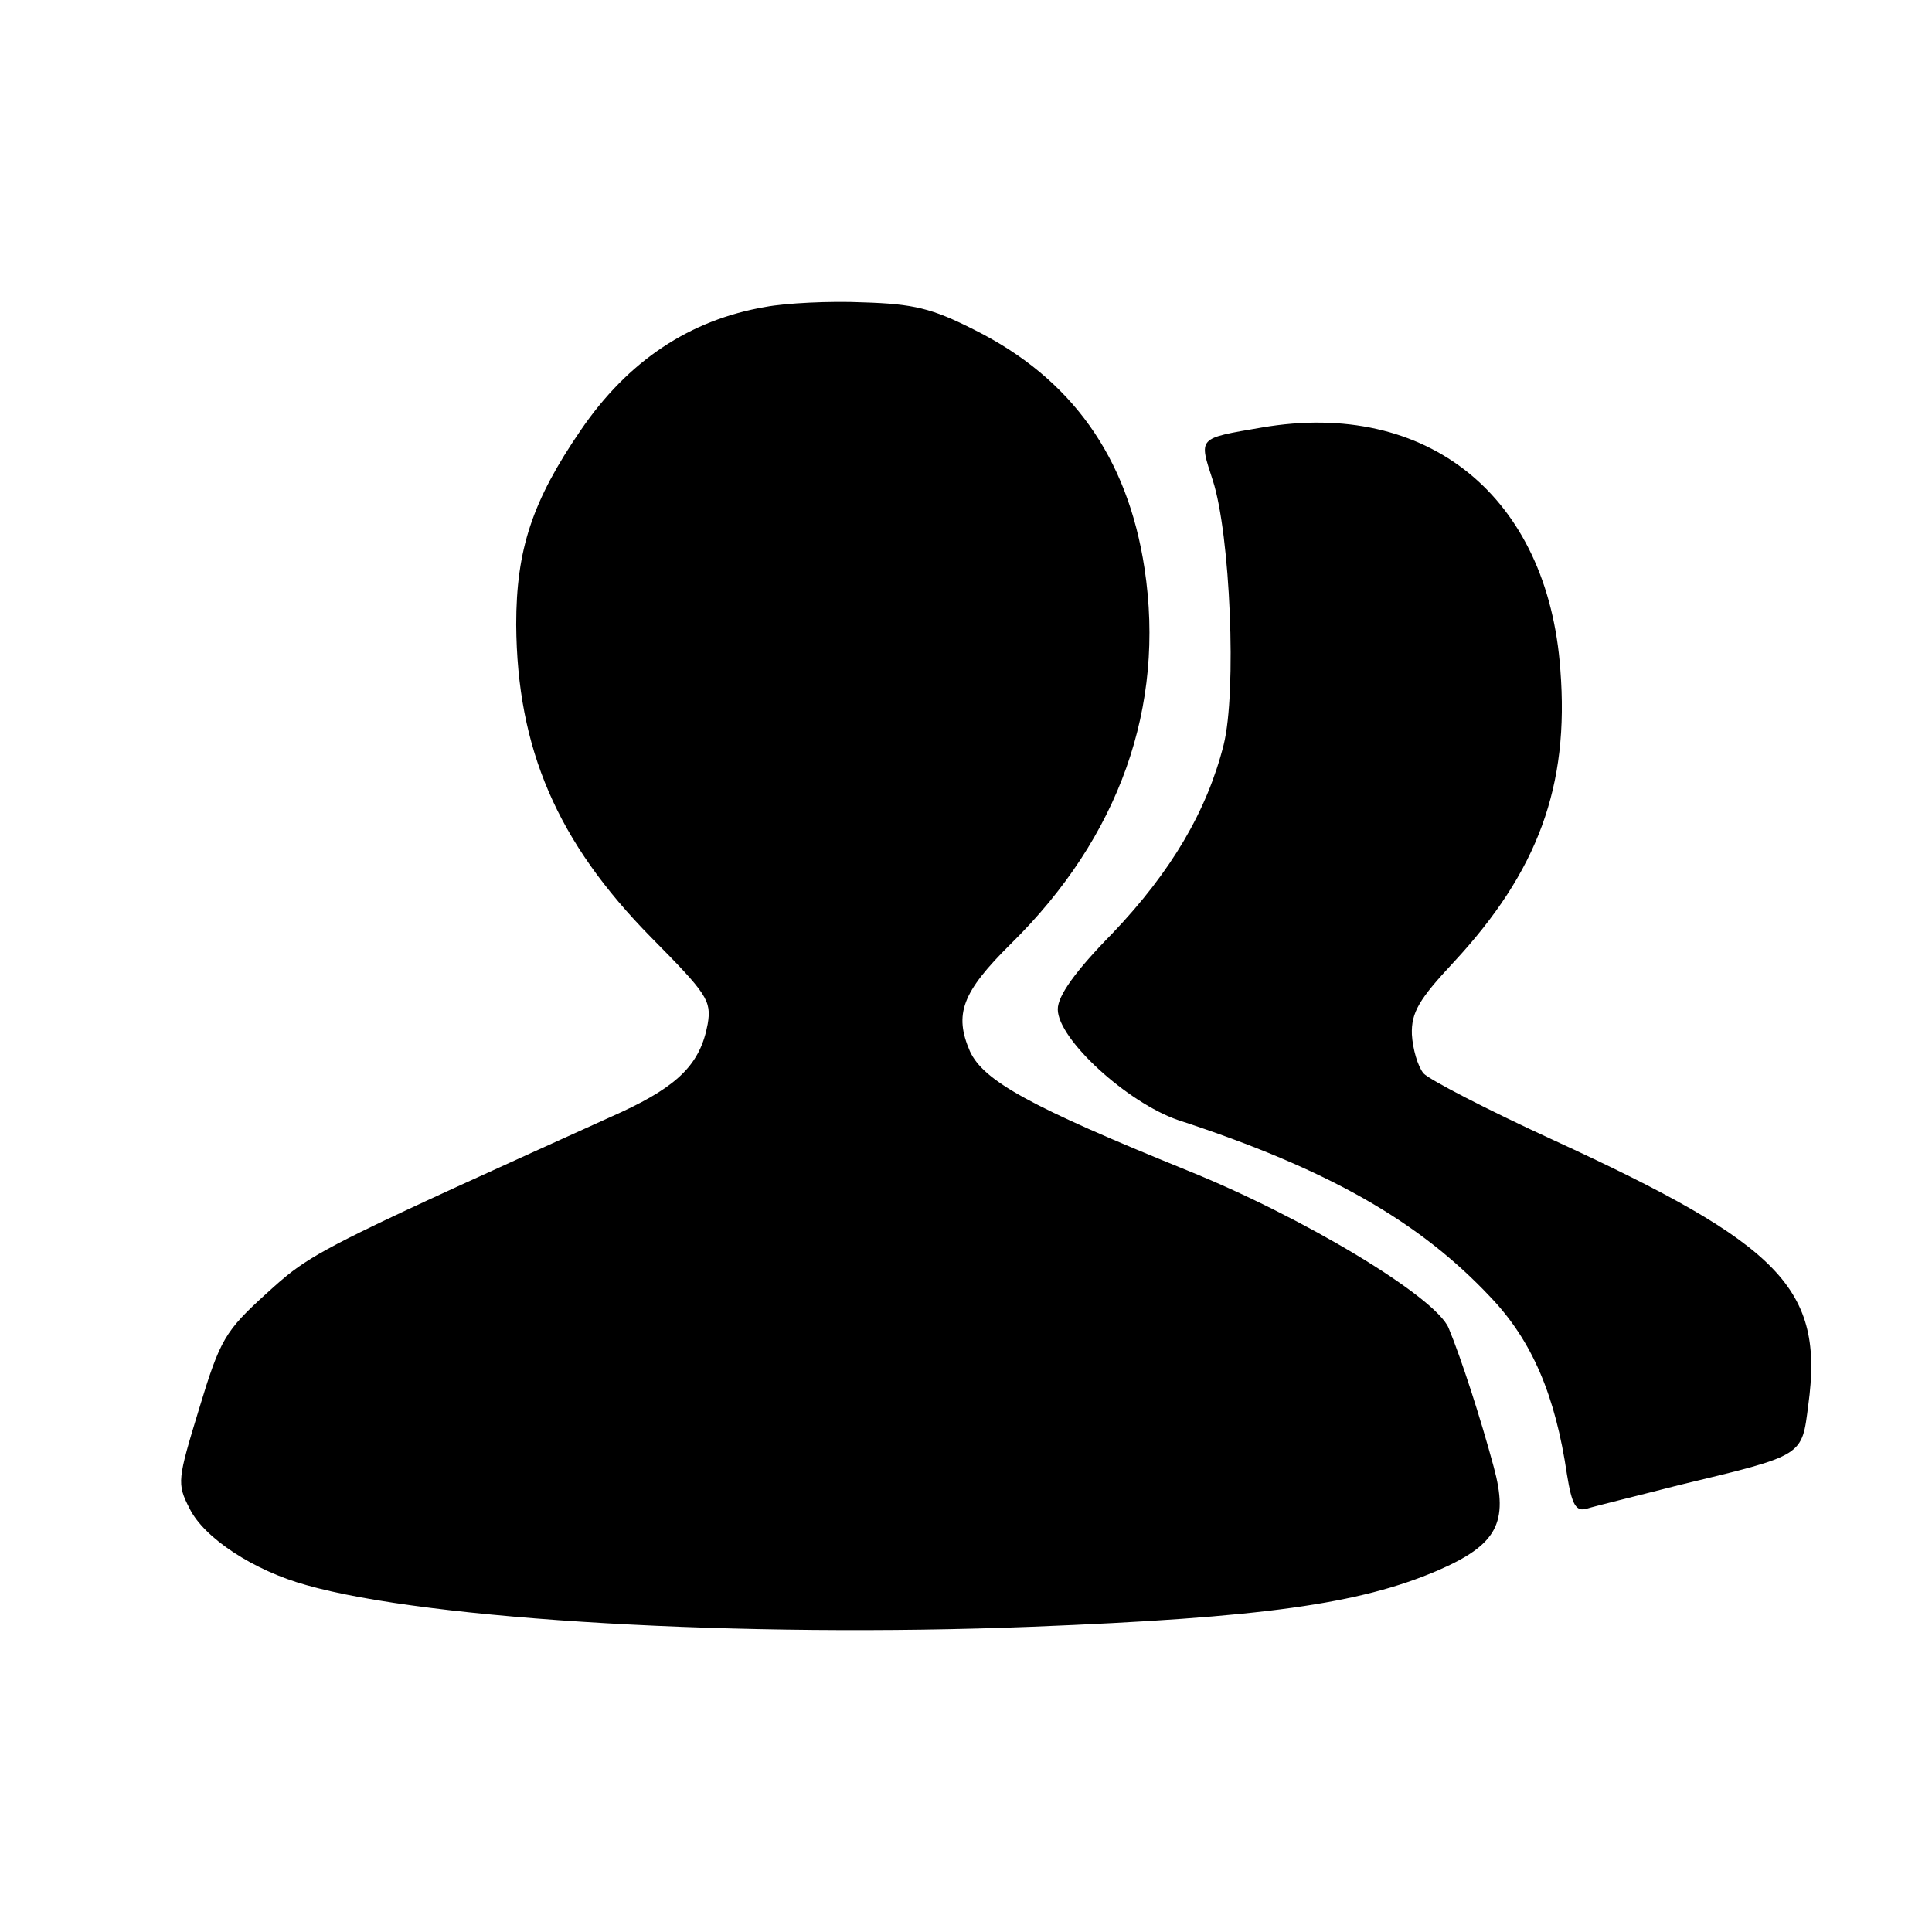 <svg viewBox="0 0 1024 1024" version="1.1" xmlns="http://www.w3.org/2000/svg"><path  fill-rule="evenodd" d="M405.786 162.663C416.446 160.654 439.899 159.448 457.382 160.252 484.245 161.055 494.053 163.466 516.226 174.717 567.822 200.432 597.67 242.22 606.625 301.286 617.712 374.415 593.406 443.526 535.841 500.181 509.83 525.897 505.566 537.549 514.094 557.238 521.343 572.908 546.075 586.57 629.225 620.321 691.054 645.233 760.986 687.423 767.808 703.897 774.631 720.371 784.865 752.114 791.687 777.428 799.789 807.162 793.393 818.814 761.838 832.476 720.477 850.155 669.307 857.388 546.928 862.209 392.994 868.237 227.12 858.593 162.306 840.11 134.589 832.476 108.152 815.198 100.476 799.528 93.654 786.268 94.08 784.259 105.593 746.489 116.68 709.924 119.238 705.505 141.412 685.414 143.848 683.2 146.054 681.204 148.223 679.325L152.13 676.05C159.595 670.024 167.985 664.672 184.94 656.086L191.293 652.915C215.98 640.749 256.516 622.396 329.458 589.382 359.734 575.319 371.247 563.666 375.084 542.772 377.216 530.316 374.658 526.7 345.236 496.966 295.346 446.339 274.025 396.916 273.599 331.02 273.599 291.241 282.127 265.525 307.712 228.157 332.87 191.191 365.703 169.493 405.786 162.663ZM668.771 226.604C756.683 211.503 820.419 263.099 827.012 354.964 831.848 416.628 815.144 461.931 770.309 510.171 752.287 529.467 747.892 536.599 748.331 548.344 748.771 555.895 751.408 565.123 754.485 568.898 757.562 572.254 788.331 588.194 823.056 604.135 944.375 659.925 966.792 682.997 958.44 744.66 954.924 771.926 956.682 771.087 890.309 787.027 867.452 792.9 845.034 798.353 841.078 799.612 835.364 801.29 833.166 797.934 830.529 781.574 824.375 739.626 812.067 710.682 790.089 687.611 752.287 647.341 703.936 619.655 624.376 593.648 597.563 584.419 560.64 550.861 560.64 534.921 560.64 527.79 569.871 514.786 589.651 494.651 620.86 461.931 639.761 429.632 648.552 394.815 655.585 366.71 652.068 283.234 642.837 254.709 635.365 231.638 634.486 232.477 668.771 226.604Z"/></svg>